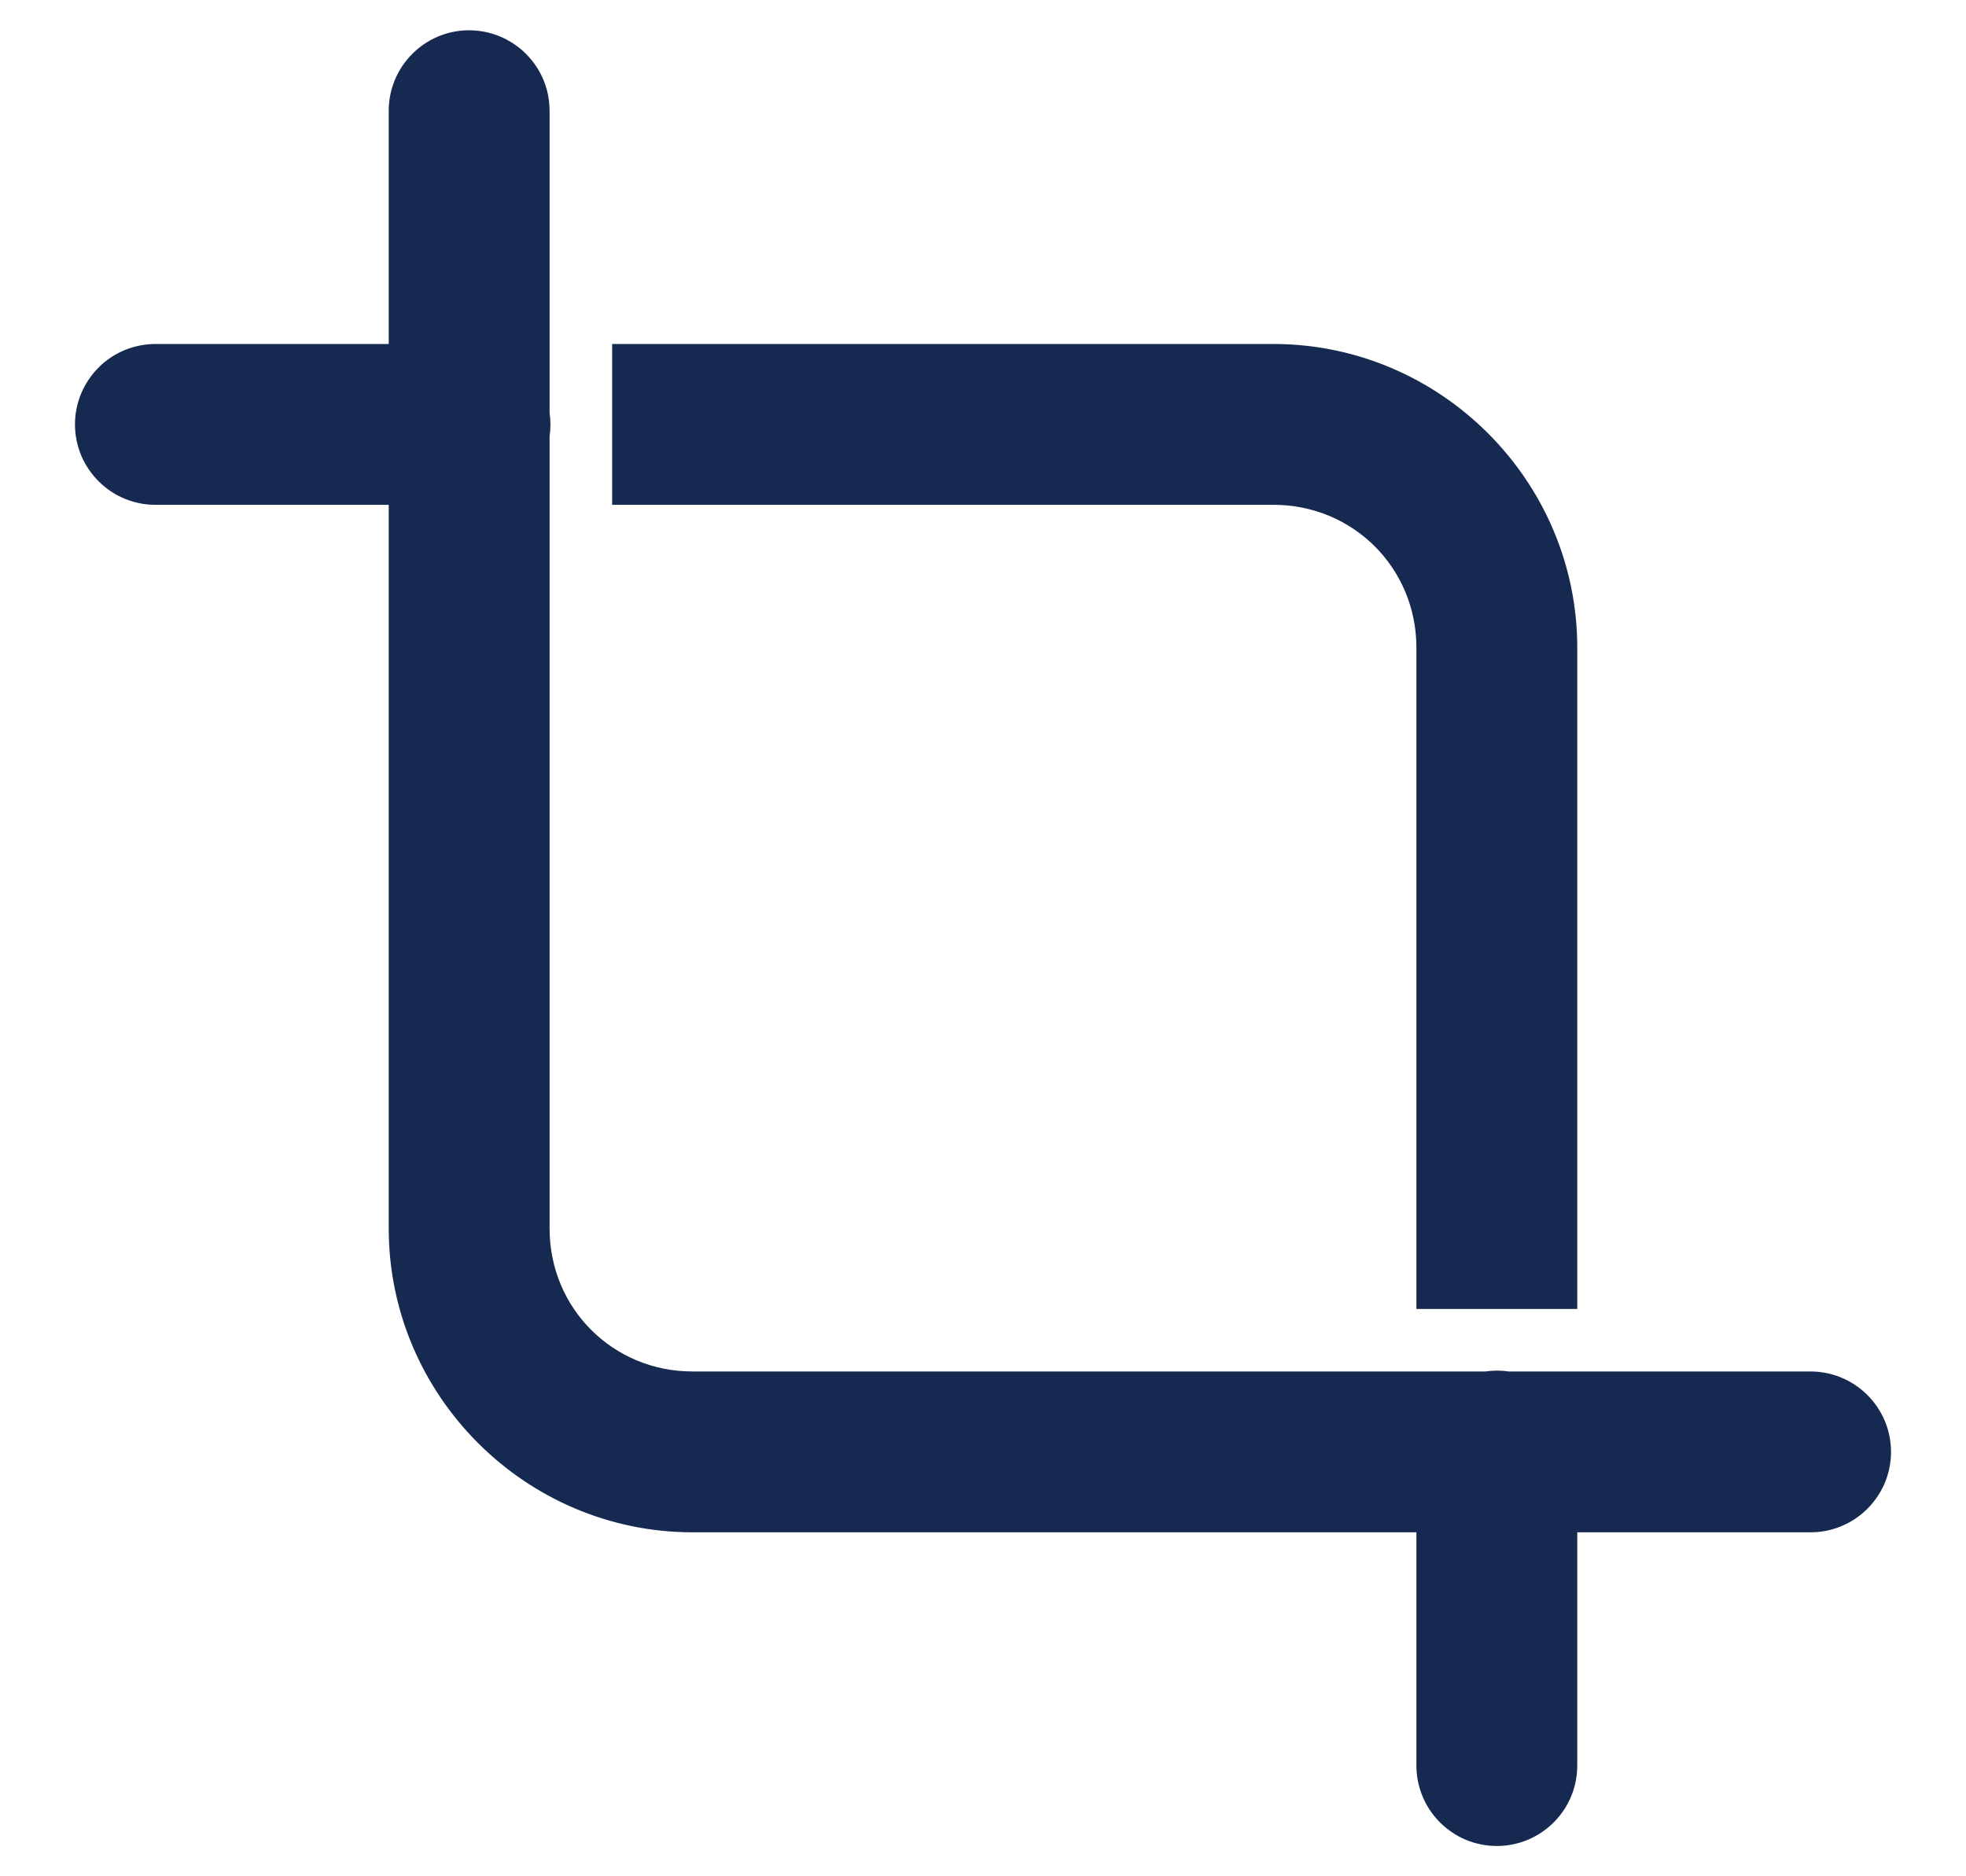 <svg width="22" height="21" viewBox="0 0 22 21" fill="none" xmlns="http://www.w3.org/2000/svg">
<path d="M5.238 0.489C5.039 0.492 4.85 0.574 4.712 0.717C4.573 0.86 4.497 1.051 4.5 1.25V4H1.75C1.651 3.999 1.552 4.017 1.46 4.054C1.367 4.091 1.283 4.146 1.213 4.216C1.142 4.286 1.086 4.369 1.047 4.461C1.009 4.552 0.989 4.651 0.989 4.75C0.989 4.849 1.009 4.948 1.047 5.04C1.086 5.131 1.142 5.214 1.213 5.284C1.283 5.354 1.367 5.409 1.46 5.446C1.552 5.483 1.651 5.502 1.75 5.5H4.5V13.75C4.5 15.536 5.964 17 7.75 17H16V19.75C15.998 19.849 16.017 19.948 16.054 20.04C16.091 20.133 16.146 20.216 16.216 20.287C16.286 20.358 16.369 20.414 16.46 20.453C16.552 20.491 16.651 20.511 16.75 20.511C16.849 20.511 16.948 20.491 17.039 20.453C17.131 20.414 17.214 20.358 17.284 20.287C17.354 20.216 17.409 20.133 17.446 20.04C17.483 19.948 17.501 19.849 17.5 19.75V17H20.25C20.349 17.002 20.448 16.983 20.54 16.946C20.632 16.909 20.716 16.854 20.787 16.784C20.858 16.714 20.914 16.631 20.953 16.54C20.991 16.448 21.011 16.349 21.011 16.25C21.011 16.151 20.991 16.052 20.953 15.961C20.914 15.869 20.858 15.786 20.787 15.716C20.716 15.646 20.632 15.591 20.54 15.554C20.448 15.517 20.349 15.499 20.25 15.5H16.873C16.793 15.487 16.71 15.487 16.63 15.5H7.75C6.775 15.5 6 14.725 6 13.75V4.873C6.013 4.793 6.013 4.71 6 4.63V1.25C6.001 1.15 5.983 1.05 5.945 0.957C5.907 0.864 5.851 0.78 5.78 0.709C5.709 0.638 5.624 0.582 5.531 0.544C5.438 0.506 5.339 0.488 5.238 0.489ZM7 4V5.5H14.25C15.225 5.5 16 6.275 16 7.25V14.5H17.5V7.25C17.5 5.464 16.036 4 14.25 4H7Z" fill="#162950" stroke="#162950" stroke-width="0.3"/>
</svg>
